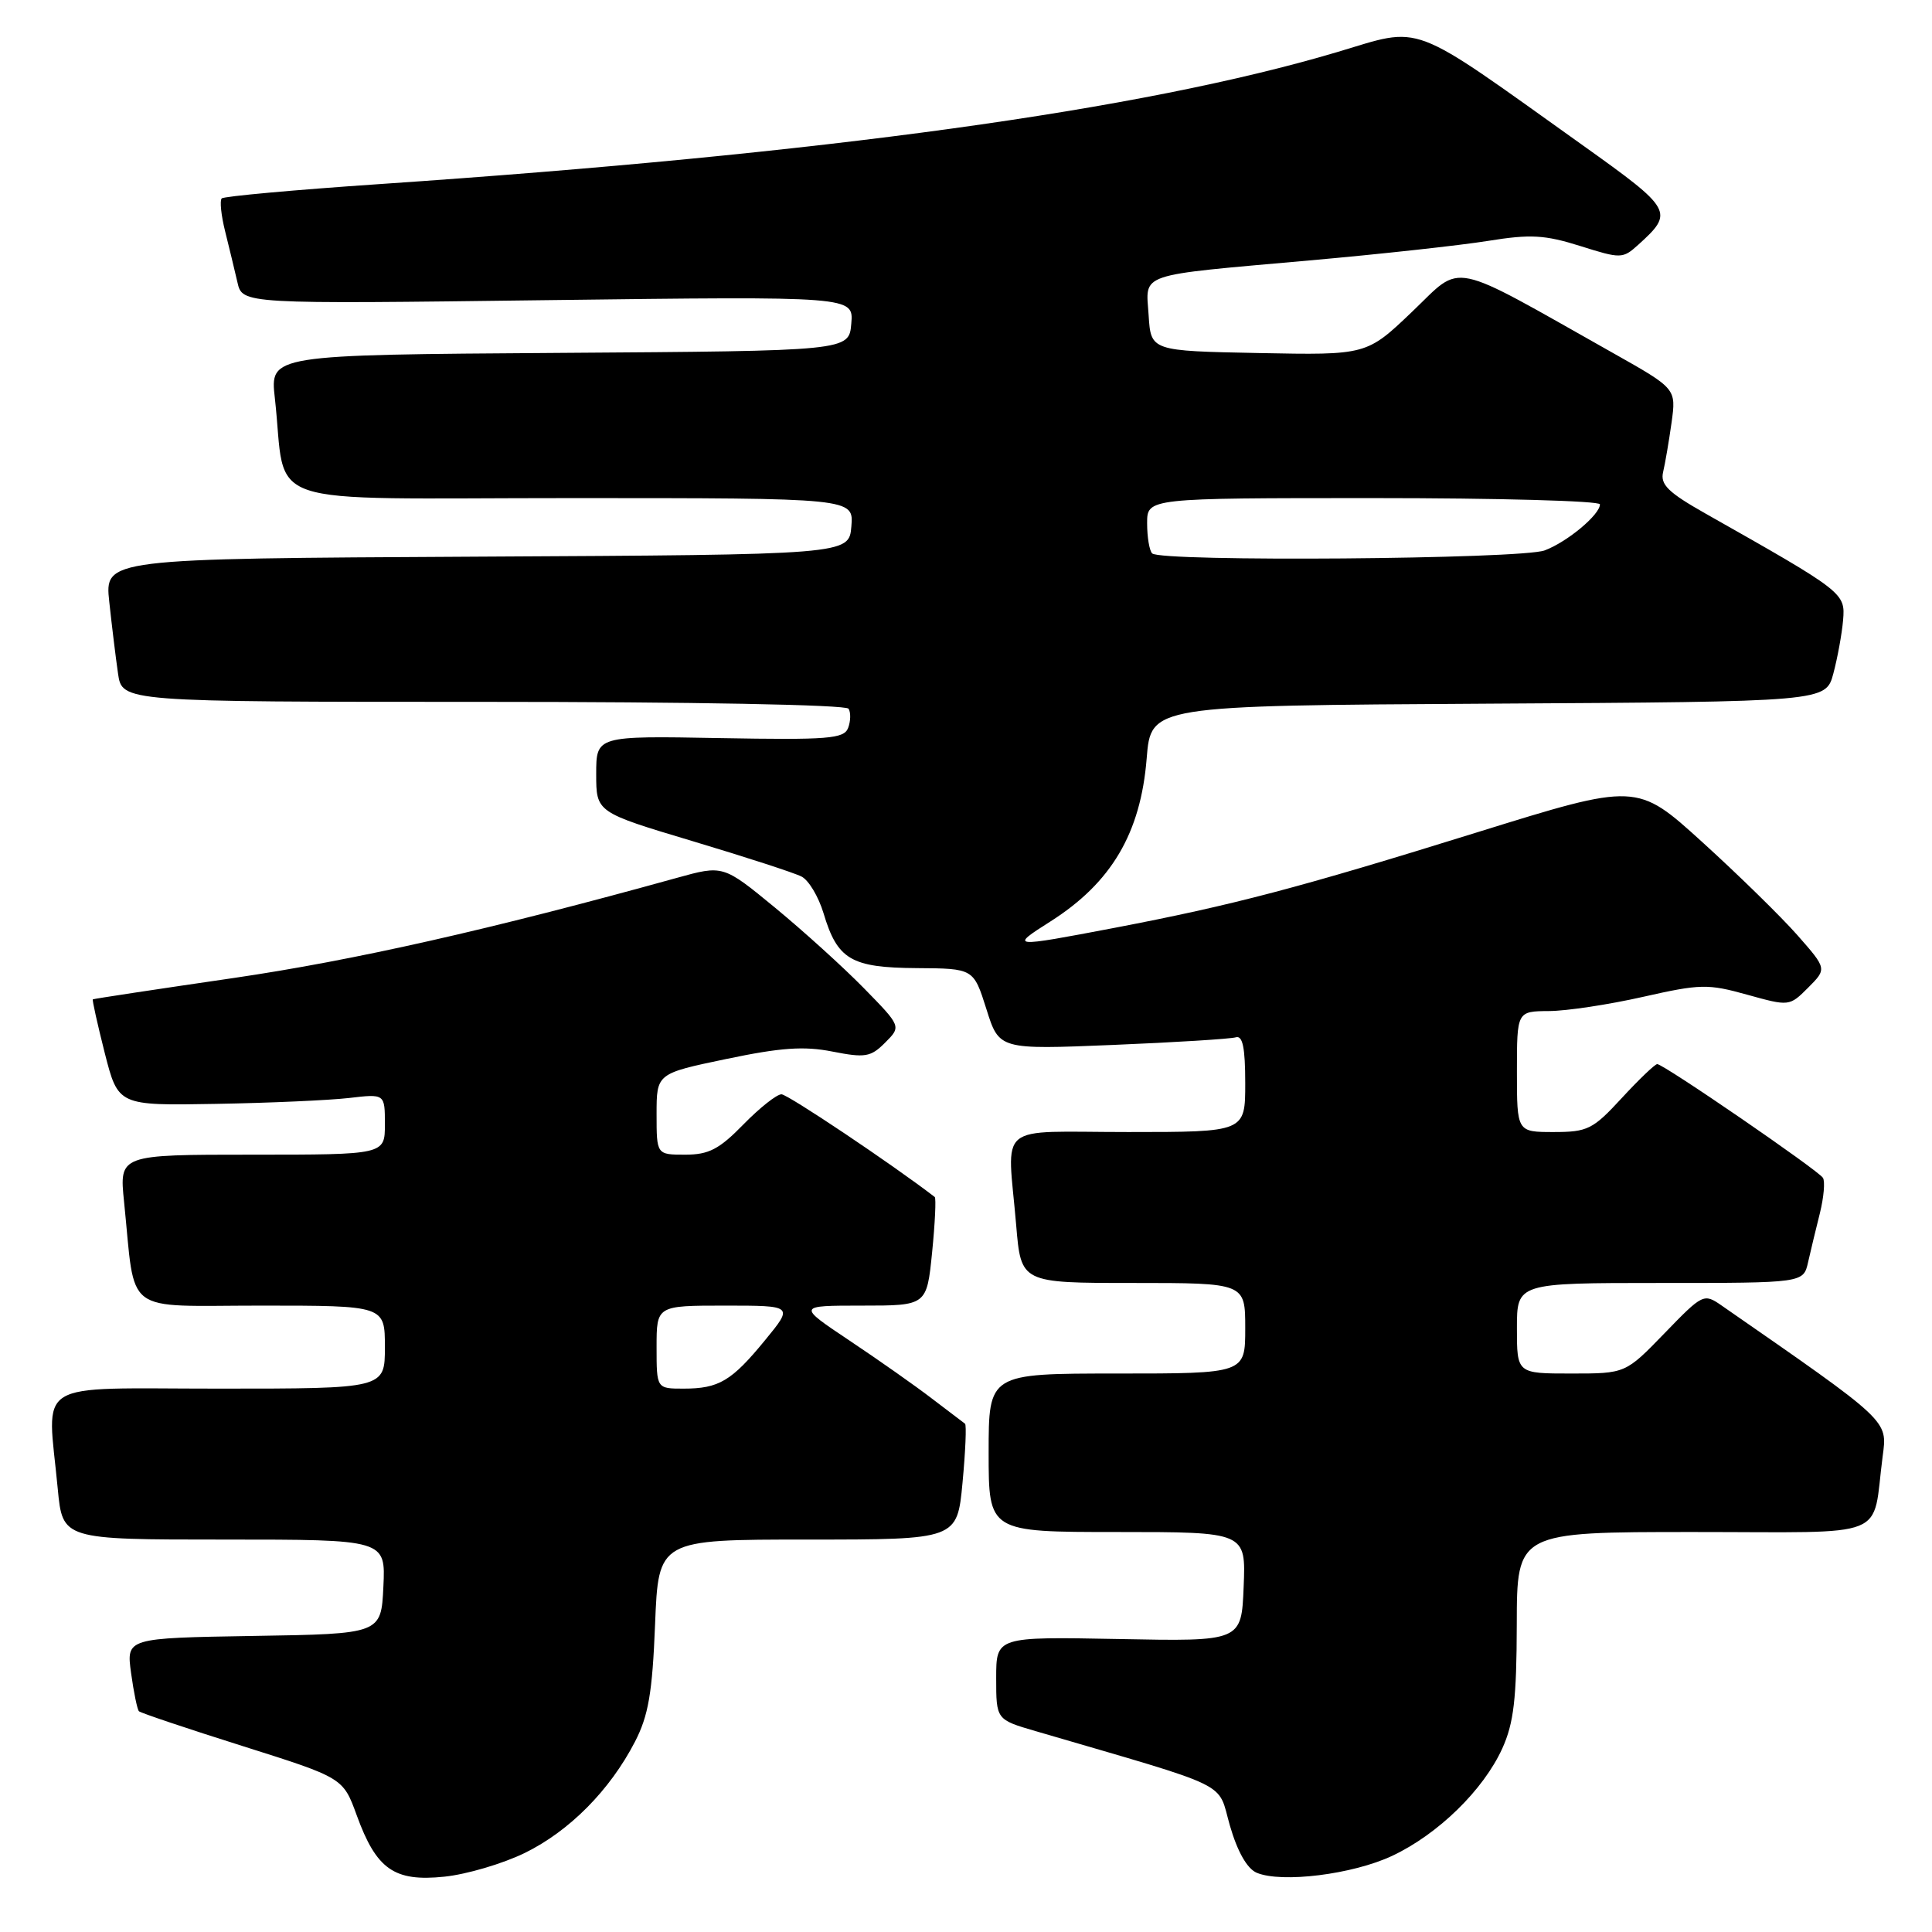 <?xml version="1.0" encoding="UTF-8" standalone="no"?>
<!DOCTYPE svg PUBLIC "-//W3C//DTD SVG 1.1//EN" "http://www.w3.org/Graphics/SVG/1.1/DTD/svg11.dtd" >
<svg xmlns="http://www.w3.org/2000/svg" xmlns:xlink="http://www.w3.org/1999/xlink" version="1.1" viewBox="0 0 256 256">
 <g >
 <path fill="currentColor"
d=" M 69.53 245.53 C 75.45 242.63 80.81 237.22 84.13 230.80 C 85.92 227.34 86.44 224.31 86.80 215.25 C 87.25 204.00 87.25 204.00 107.04 204.00 C 126.83 204.00 126.83 204.00 127.54 196.46 C 127.93 192.31 128.08 188.79 127.87 188.65 C 127.67 188.50 125.70 187.01 123.50 185.33 C 121.30 183.64 116.38 180.18 112.56 177.63 C 105.63 173.00 105.63 173.00 114.21 173.00 C 122.80 173.00 122.80 173.00 123.51 165.94 C 123.90 162.06 124.05 158.76 123.86 158.61 C 118.19 154.25 104.38 145.00 103.55 145.00 C 102.92 145.00 100.65 146.80 98.50 149.00 C 95.30 152.28 93.91 153.00 90.80 153.00 C 87.00 153.00 87.00 153.00 87.00 147.63 C 87.00 142.25 87.00 142.25 96.24 140.32 C 103.46 138.81 106.54 138.59 110.31 139.34 C 114.64 140.19 115.38 140.07 117.29 138.15 C 119.43 136.01 119.43 136.01 114.47 130.94 C 111.74 128.15 106.42 123.34 102.66 120.24 C 95.82 114.62 95.82 114.62 89.66 116.33 C 65.04 123.16 46.87 127.26 30.96 129.59 C 20.81 131.07 12.41 132.34 12.30 132.42 C 12.20 132.50 12.91 135.69 13.88 139.53 C 15.66 146.50 15.66 146.50 28.58 146.27 C 35.69 146.15 43.64 145.79 46.25 145.49 C 51.00 144.93 51.00 144.93 51.00 148.97 C 51.00 153.00 51.00 153.00 33.40 153.00 C 15.80 153.00 15.80 153.00 16.44 159.25 C 18.00 174.47 16.06 173.00 34.59 173.00 C 51.00 173.00 51.00 173.00 51.00 178.50 C 51.00 184.00 51.00 184.00 29.00 184.00 C 4.01 184.00 6.27 182.60 7.65 197.25 C 8.29 204.00 8.29 204.00 29.69 204.00 C 51.10 204.00 51.10 204.00 50.80 210.25 C 50.50 216.50 50.50 216.50 33.62 216.77 C 16.73 217.05 16.73 217.05 17.37 221.70 C 17.72 224.25 18.19 226.52 18.41 226.75 C 18.64 226.97 24.81 229.05 32.14 231.36 C 45.46 235.57 45.46 235.57 47.27 240.54 C 49.87 247.70 52.23 249.36 58.87 248.67 C 61.82 248.37 66.62 246.95 69.53 245.53 Z  M 184.47 245.91 C 190.55 243.05 196.56 237.19 199.07 231.66 C 200.58 228.32 200.96 225.09 200.98 215.25 C 201.00 203.00 201.00 203.00 224.42 203.00 C 250.85 203.00 248.00 204.14 249.46 192.98 C 250.10 188.14 250.48 188.50 228.11 172.98 C 225.77 171.36 225.63 171.42 220.56 176.66 C 215.39 182.00 215.39 182.00 208.19 182.00 C 201.00 182.00 201.00 182.00 201.00 176.00 C 201.00 170.00 201.00 170.00 219.98 170.00 C 238.96 170.00 238.96 170.00 239.58 167.25 C 239.92 165.74 240.63 162.80 241.15 160.73 C 241.66 158.65 241.85 156.56 241.55 156.07 C 240.93 155.07 220.44 141.00 219.59 141.00 C 219.29 141.00 217.17 143.03 214.89 145.50 C 211.07 149.65 210.37 150.00 205.87 150.00 C 201.00 150.00 201.00 150.00 201.00 142.00 C 201.00 134.00 201.00 134.00 205.25 133.97 C 207.59 133.96 213.19 133.11 217.70 132.09 C 225.31 130.37 226.30 130.35 231.50 131.80 C 237.08 133.35 237.11 133.35 239.59 130.87 C 242.08 128.37 242.08 128.37 238.16 123.91 C 236.00 121.46 230.33 115.91 225.56 111.58 C 216.89 103.71 216.89 103.71 195.69 110.30 C 172.00 117.67 163.41 119.93 147.70 122.94 C 133.90 125.57 133.73 125.56 139.17 122.11 C 147.27 116.97 151.14 110.41 151.94 100.50 C 152.50 93.50 152.50 93.50 197.21 93.24 C 241.93 92.98 241.93 92.98 242.93 89.24 C 243.48 87.18 244.06 84.00 244.22 82.17 C 244.52 78.56 244.36 78.44 225.99 68.05 C 221.04 65.25 219.98 64.21 220.37 62.55 C 220.64 61.42 221.14 58.48 221.49 56.00 C 222.11 51.50 222.11 51.50 213.81 46.82 C 191.63 34.32 193.93 34.80 187.14 41.28 C 181.09 47.06 181.09 47.06 166.80 46.78 C 152.50 46.50 152.50 46.50 152.20 41.78 C 151.83 36.08 150.39 36.57 173.50 34.51 C 182.85 33.68 193.50 32.51 197.17 31.92 C 202.81 31.01 204.69 31.12 209.40 32.60 C 214.78 34.30 215.02 34.29 217.07 32.44 C 221.85 28.11 221.67 27.78 209.72 19.25 C 186.36 2.59 188.70 3.48 177.12 6.92 C 151.23 14.61 109.24 20.39 50.19 24.40 C 39.03 25.16 29.66 26.01 29.38 26.29 C 29.10 26.57 29.30 28.53 29.83 30.65 C 30.36 32.77 31.09 35.80 31.46 37.40 C 32.11 40.29 32.11 40.29 72.61 39.77 C 113.11 39.26 113.11 39.26 112.80 42.88 C 112.50 46.50 112.50 46.50 74.14 46.76 C 35.77 47.02 35.77 47.02 36.42 52.76 C 38.08 67.57 33.41 66.00 75.65 66.00 C 113.12 66.00 113.12 66.00 112.81 69.75 C 112.50 73.50 112.50 73.50 63.18 73.76 C 13.86 74.02 13.86 74.02 14.48 79.76 C 14.82 82.92 15.34 87.19 15.64 89.25 C 16.18 93.00 16.18 93.00 64.03 93.00 C 91.69 93.00 112.12 93.38 112.44 93.91 C 112.75 94.41 112.72 95.56 112.38 96.46 C 111.83 97.89 109.78 98.06 95.37 97.80 C 79.00 97.50 79.00 97.50 79.00 102.57 C 79.00 107.63 79.00 107.63 91.75 111.45 C 98.76 113.55 105.27 115.66 106.21 116.15 C 107.16 116.63 108.46 118.82 109.12 121.00 C 110.96 127.16 112.77 128.22 121.46 128.28 C 129.00 128.33 129.00 128.33 130.70 133.70 C 132.39 139.08 132.39 139.08 147.45 138.46 C 155.73 138.12 163.06 137.66 163.75 137.45 C 164.66 137.17 165.00 138.82 165.00 143.53 C 165.00 150.00 165.00 150.00 149.50 150.00 C 131.67 150.00 133.48 148.50 134.65 162.35 C 135.29 170.00 135.29 170.00 150.15 170.00 C 165.00 170.00 165.00 170.00 165.00 176.00 C 165.00 182.00 165.00 182.00 148.00 182.00 C 131.00 182.00 131.00 182.00 131.00 192.50 C 131.00 203.00 131.00 203.00 148.04 203.00 C 165.09 203.00 165.09 203.00 164.79 210.25 C 164.50 217.50 164.50 217.50 148.25 217.18 C 132.00 216.87 132.00 216.87 132.00 222.36 C 132.00 227.86 132.00 227.86 137.25 229.39 C 163.69 237.13 161.25 235.94 162.97 241.91 C 163.97 245.36 165.25 247.61 166.52 248.15 C 169.83 249.54 179.24 248.37 184.47 245.91 Z  M 87.00 178.50 C 87.00 173.00 87.00 173.00 96.07 173.00 C 105.13 173.00 105.13 173.00 101.40 177.55 C 96.94 183.00 95.26 184.00 90.57 184.00 C 87.00 184.00 87.00 184.00 87.00 178.50 Z  M 152.67 73.33 C 152.30 72.97 152.00 71.17 152.00 69.33 C 152.00 66.00 152.00 66.00 182.00 66.00 C 198.50 66.00 212.00 66.37 212.00 66.83 C 212.00 68.19 207.69 71.80 204.68 72.93 C 201.61 74.10 153.80 74.47 152.67 73.33 Z "/>
</g>
</svg>